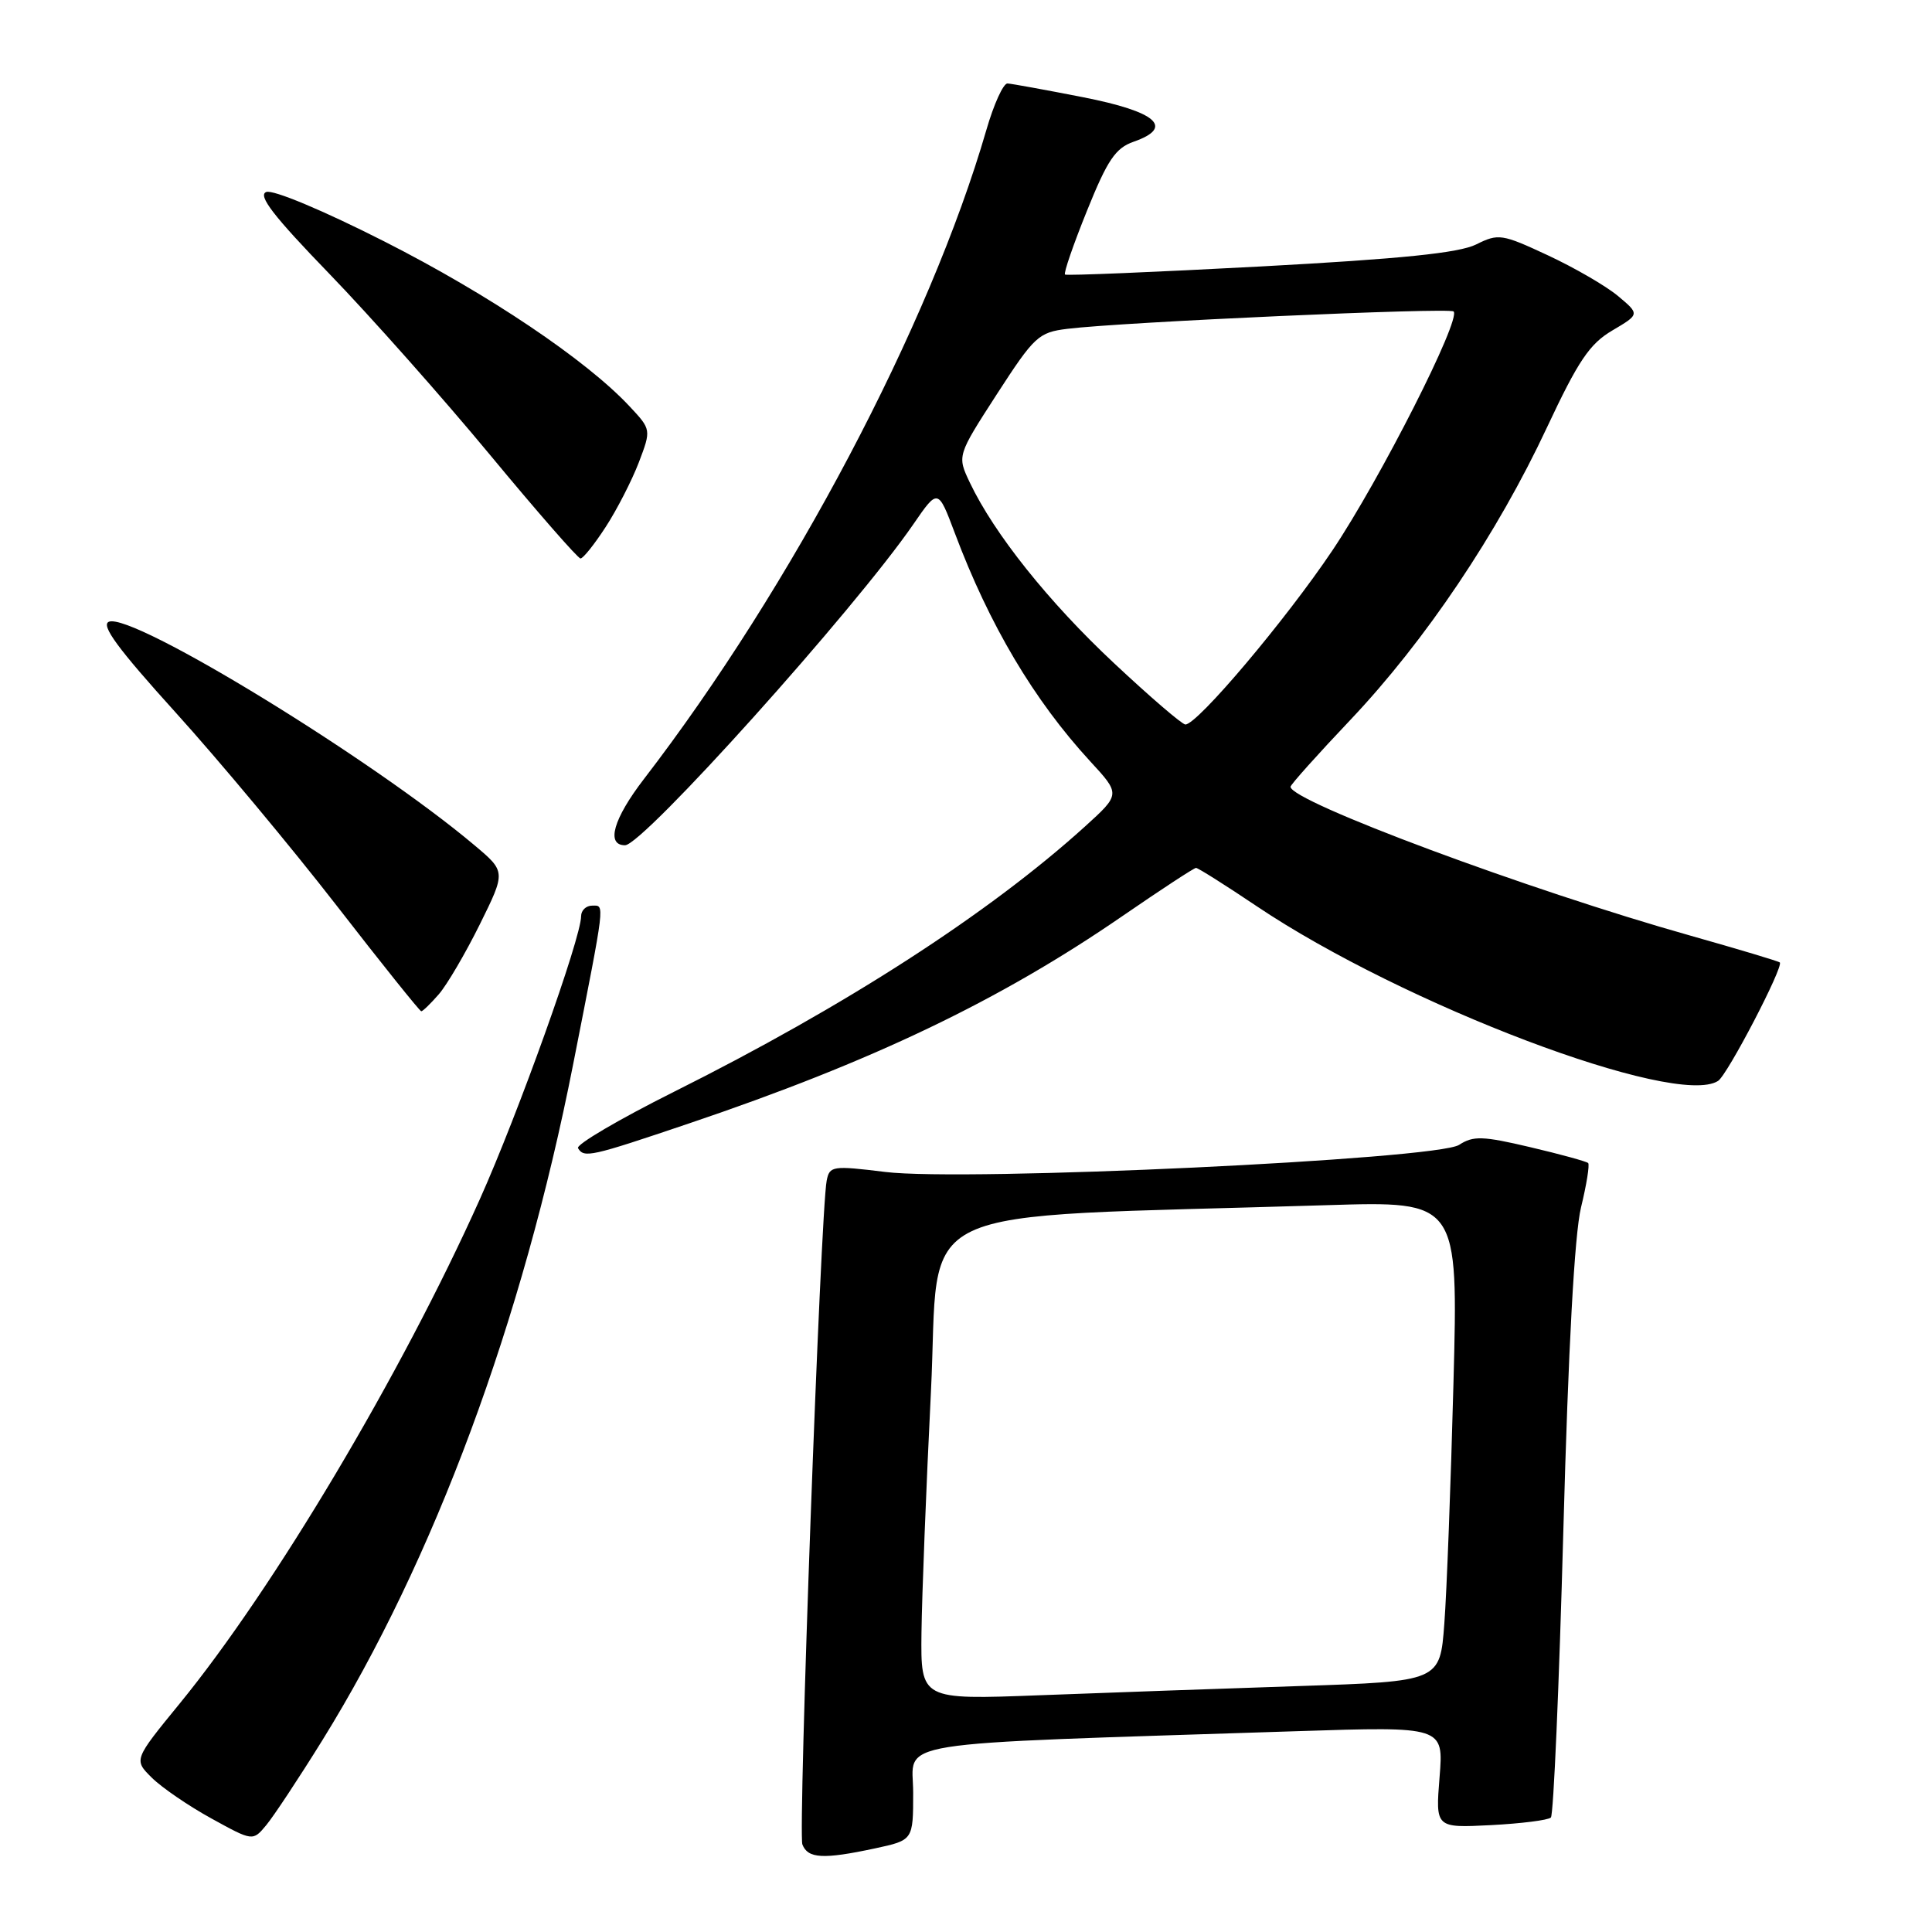 <?xml version="1.0" encoding="UTF-8" standalone="no"?>
<!DOCTYPE svg PUBLIC "-//W3C//DTD SVG 1.1//EN" "http://www.w3.org/Graphics/SVG/1.1/DTD/svg11.dtd" >
<svg xmlns="http://www.w3.org/2000/svg" xmlns:xlink="http://www.w3.org/1999/xlink" version="1.1" viewBox="0 0 256 256">
 <g >
 <path fill="currentColor"
d=" M 115.95 244.92 C 121.00 243.83 121.00 243.83 121.00 237.53 C 121.00 230.48 116.50 231.20 171.90 229.39 C 191.29 228.76 191.29 228.76 190.75 235.48 C 190.21 242.21 190.21 242.21 197.54 241.84 C 201.57 241.63 205.15 241.18 205.50 240.83 C 205.85 240.48 206.59 223.39 207.15 202.85 C 207.81 178.55 208.63 163.58 209.49 160.00 C 210.23 156.97 210.65 154.33 210.44 154.11 C 210.23 153.90 206.78 152.95 202.78 152.01 C 196.46 150.52 195.22 150.48 193.34 151.70 C 190.37 153.64 127.87 156.59 117.30 155.29 C 110.31 154.43 109.92 154.49 109.54 156.44 C 108.73 160.53 105.73 242.84 106.32 244.40 C 107.05 246.28 109.08 246.39 115.95 244.92 Z  M 42.71 230.60 C 57.49 206.76 69.26 175.05 75.95 141.00 C 80.26 119.11 80.15 120.00 78.47 120.00 C 77.66 120.00 77.00 120.63 77.00 121.40 C 77.00 124.28 68.65 147.61 63.56 158.95 C 53.18 182.08 36.29 210.46 23.81 225.73 C 17.72 233.18 17.72 233.18 20.11 235.55 C 21.43 236.86 24.98 239.29 28.00 240.95 C 33.50 243.98 33.50 243.98 35.28 241.84 C 36.26 240.66 39.61 235.60 42.71 230.60 Z  M 91.27 148.87 C 115.58 140.66 132.45 132.59 148.75 121.37 C 153.84 117.87 158.22 115.00 158.48 115.00 C 158.74 115.00 162.36 117.28 166.51 120.07 C 185.95 133.13 222.05 146.81 227.65 143.23 C 228.89 142.45 236.39 128.04 235.83 127.53 C 235.65 127.36 230.32 125.77 224.00 123.98 C 202.57 117.95 171.00 106.19 171.00 104.25 C 171.00 103.98 174.58 99.98 178.97 95.35 C 188.84 84.92 198.40 70.71 204.97 56.66 C 209.12 47.81 210.63 45.56 213.64 43.79 C 217.28 41.64 217.28 41.64 214.39 39.22 C 212.80 37.89 208.62 35.47 205.10 33.83 C 199.01 30.99 198.55 30.92 195.60 32.39 C 193.32 33.52 185.73 34.30 167.00 35.31 C 152.97 36.06 141.33 36.54 141.12 36.38 C 140.91 36.21 142.22 32.41 144.03 27.93 C 146.75 21.18 147.81 19.62 150.21 18.78 C 155.65 16.88 153.28 14.80 143.50 12.88 C 138.55 11.91 134.05 11.09 133.50 11.06 C 132.95 11.03 131.68 13.81 130.69 17.25 C 123.18 43.13 104.86 77.83 85.32 103.23 C 81.27 108.50 80.27 112.00 82.82 112.00 C 85.19 112.00 113.24 80.78 121.02 69.47 C 124.29 64.72 124.29 64.72 126.52 70.64 C 131.10 82.83 137.00 92.77 144.45 100.87 C 148.48 105.24 148.48 105.24 143.75 109.53 C 131.00 121.07 112.00 133.33 89.28 144.68 C 82.01 148.32 76.30 151.67 76.59 152.14 C 77.40 153.46 78.19 153.29 91.27 148.87 Z  M 58.14 131.75 C 59.22 130.51 61.66 126.35 63.57 122.50 C 67.03 115.50 67.03 115.50 62.87 112.00 C 49.31 100.57 17.59 81.17 14.44 82.38 C 13.31 82.82 15.59 85.92 23.29 94.43 C 29.00 100.74 38.57 112.22 44.57 119.95 C 50.56 127.68 55.63 134.00 55.82 134.00 C 56.02 134.00 57.06 132.99 58.14 131.75 Z  M 80.26 69.82 C 81.75 67.53 83.72 63.68 84.64 61.29 C 86.30 56.92 86.30 56.92 83.40 53.82 C 77.65 47.68 64.77 39.02 50.94 32.00 C 42.84 27.89 36.18 25.10 35.28 25.44 C 34.12 25.89 36.24 28.63 43.63 36.27 C 49.07 41.90 58.65 52.69 64.91 60.25 C 71.17 67.81 76.58 74.00 76.92 74.00 C 77.27 74.00 78.77 72.12 80.26 69.82 Z  M 122.10 216.36 C 122.16 211.49 122.72 197.15 123.35 184.50 C 124.63 158.82 119.03 161.46 175.87 159.69 C 193.23 159.15 193.23 159.15 192.59 183.32 C 192.24 196.62 191.70 210.94 191.38 215.15 C 190.81 222.79 190.81 222.79 172.16 223.41 C 161.89 223.75 146.41 224.30 137.75 224.63 C 122.00 225.23 122.00 225.23 122.10 216.36 Z  M 147.61 87.87 C 138.96 79.78 131.73 70.72 128.51 63.95 C 126.82 60.39 126.82 60.39 132.09 52.23 C 137.06 44.55 137.61 44.04 141.44 43.57 C 148.72 42.67 192.06 40.73 192.61 41.27 C 193.63 42.30 182.91 63.45 176.56 72.92 C 170.38 82.13 158.67 96.00 157.07 96.00 C 156.64 96.00 152.38 92.34 147.61 87.87 Z "/>
</g>
</svg>
